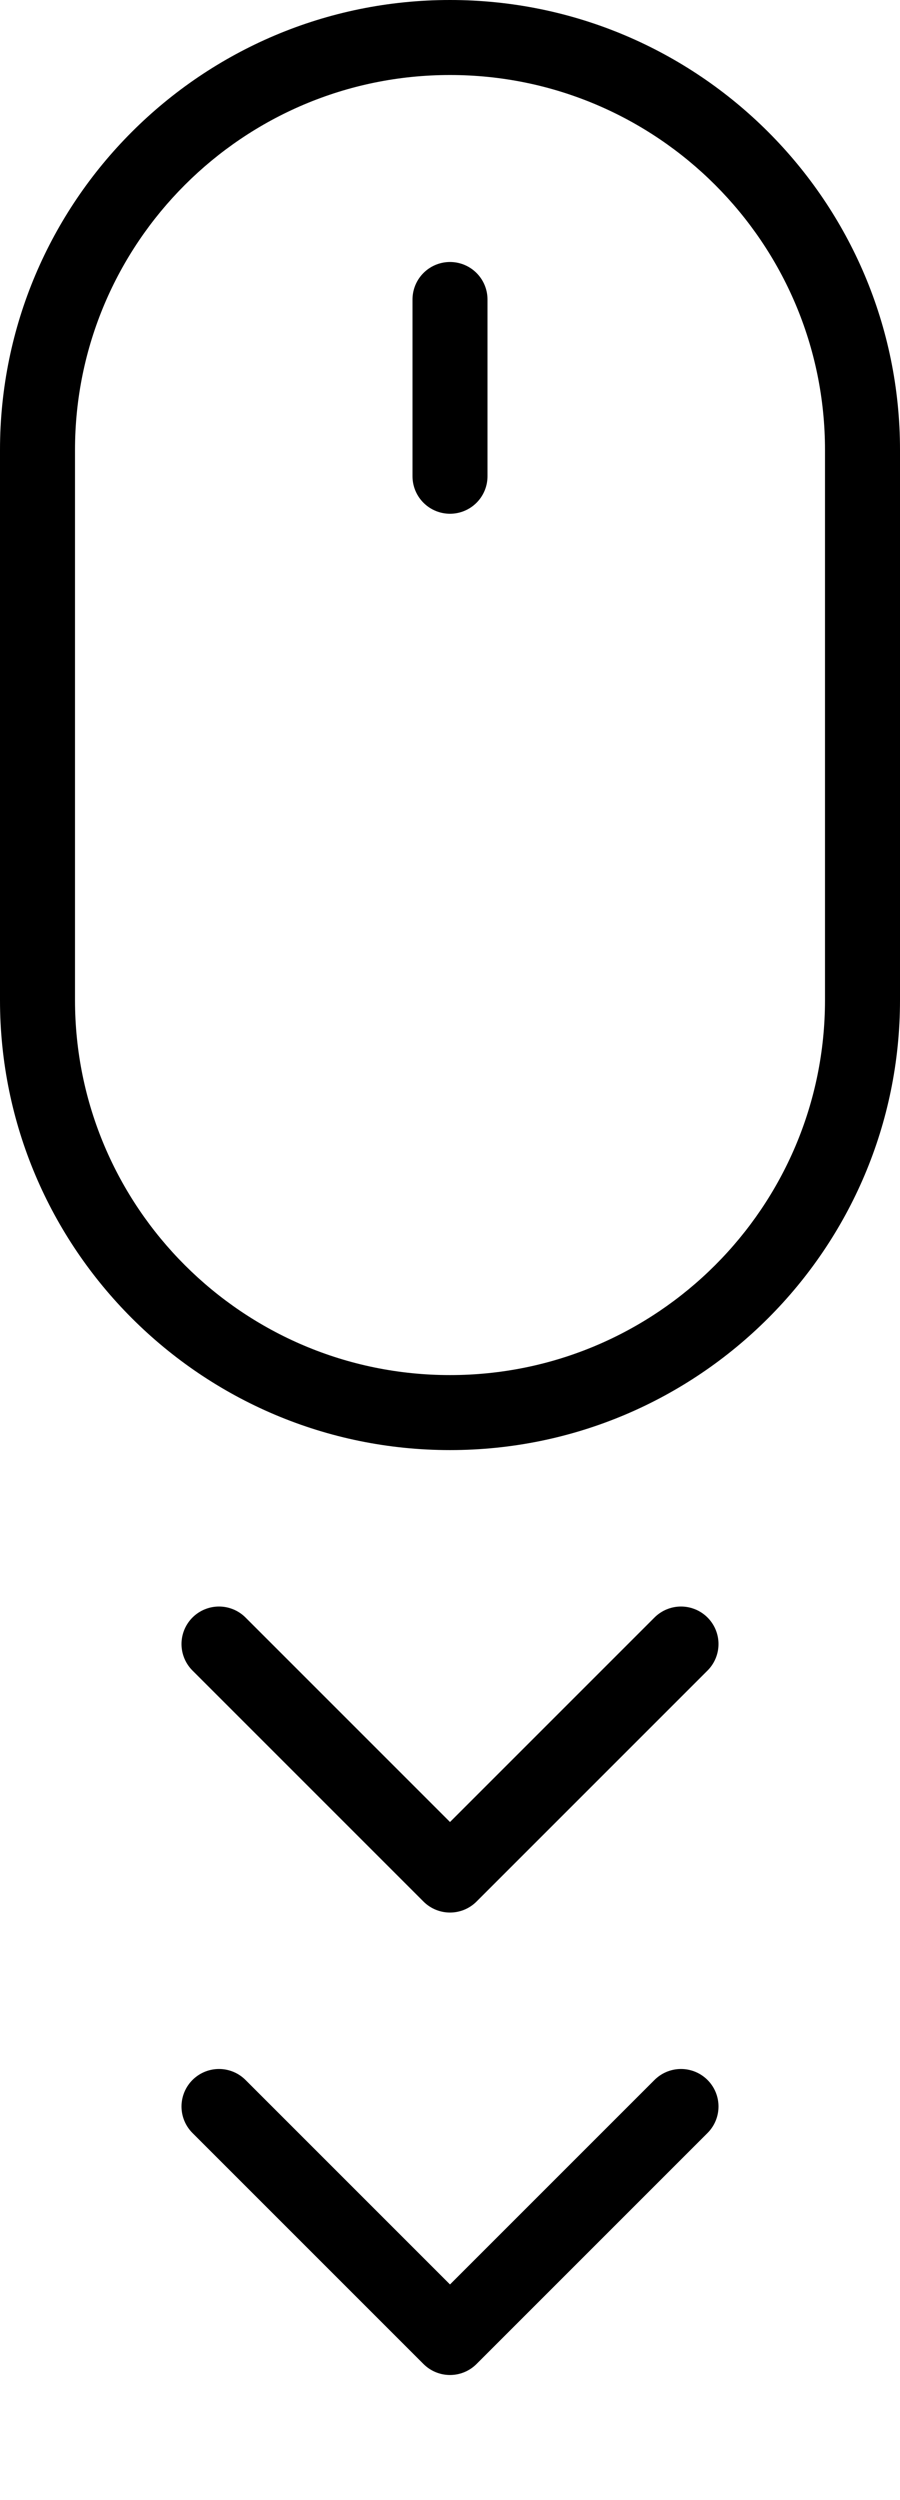 <svg viewBox="0 0 36 100" xmlns="http://www.w3.org/2000/svg" xml:space="preserve"
    style="fill-rule:evenodd;clip-rule:evenodd;stroke-linecap:round;stroke-linejoin:round;stroke-miterlimit:1.5">
    <path
        d="M36 18c0-9.934-8.066-18-18-18S0 8.066 0 18v22c0 9.934 8.066 18 18 18s18-8.066 18-18V18Zm-3 0v22c0 8.279-6.721 15-15 15S3 48.279 3 40V18C3 9.721 9.721 3 18 3s15 6.721 15 15Z" />
    <path d="M18 11.979v7.07M8.76 65.757l9.24 9.24 9.24-9.24M8.76 84.254l9.24 9.24 9.24-9.24"
        style="fill:none;stroke:#000;stroke-width:3px" />
</svg>